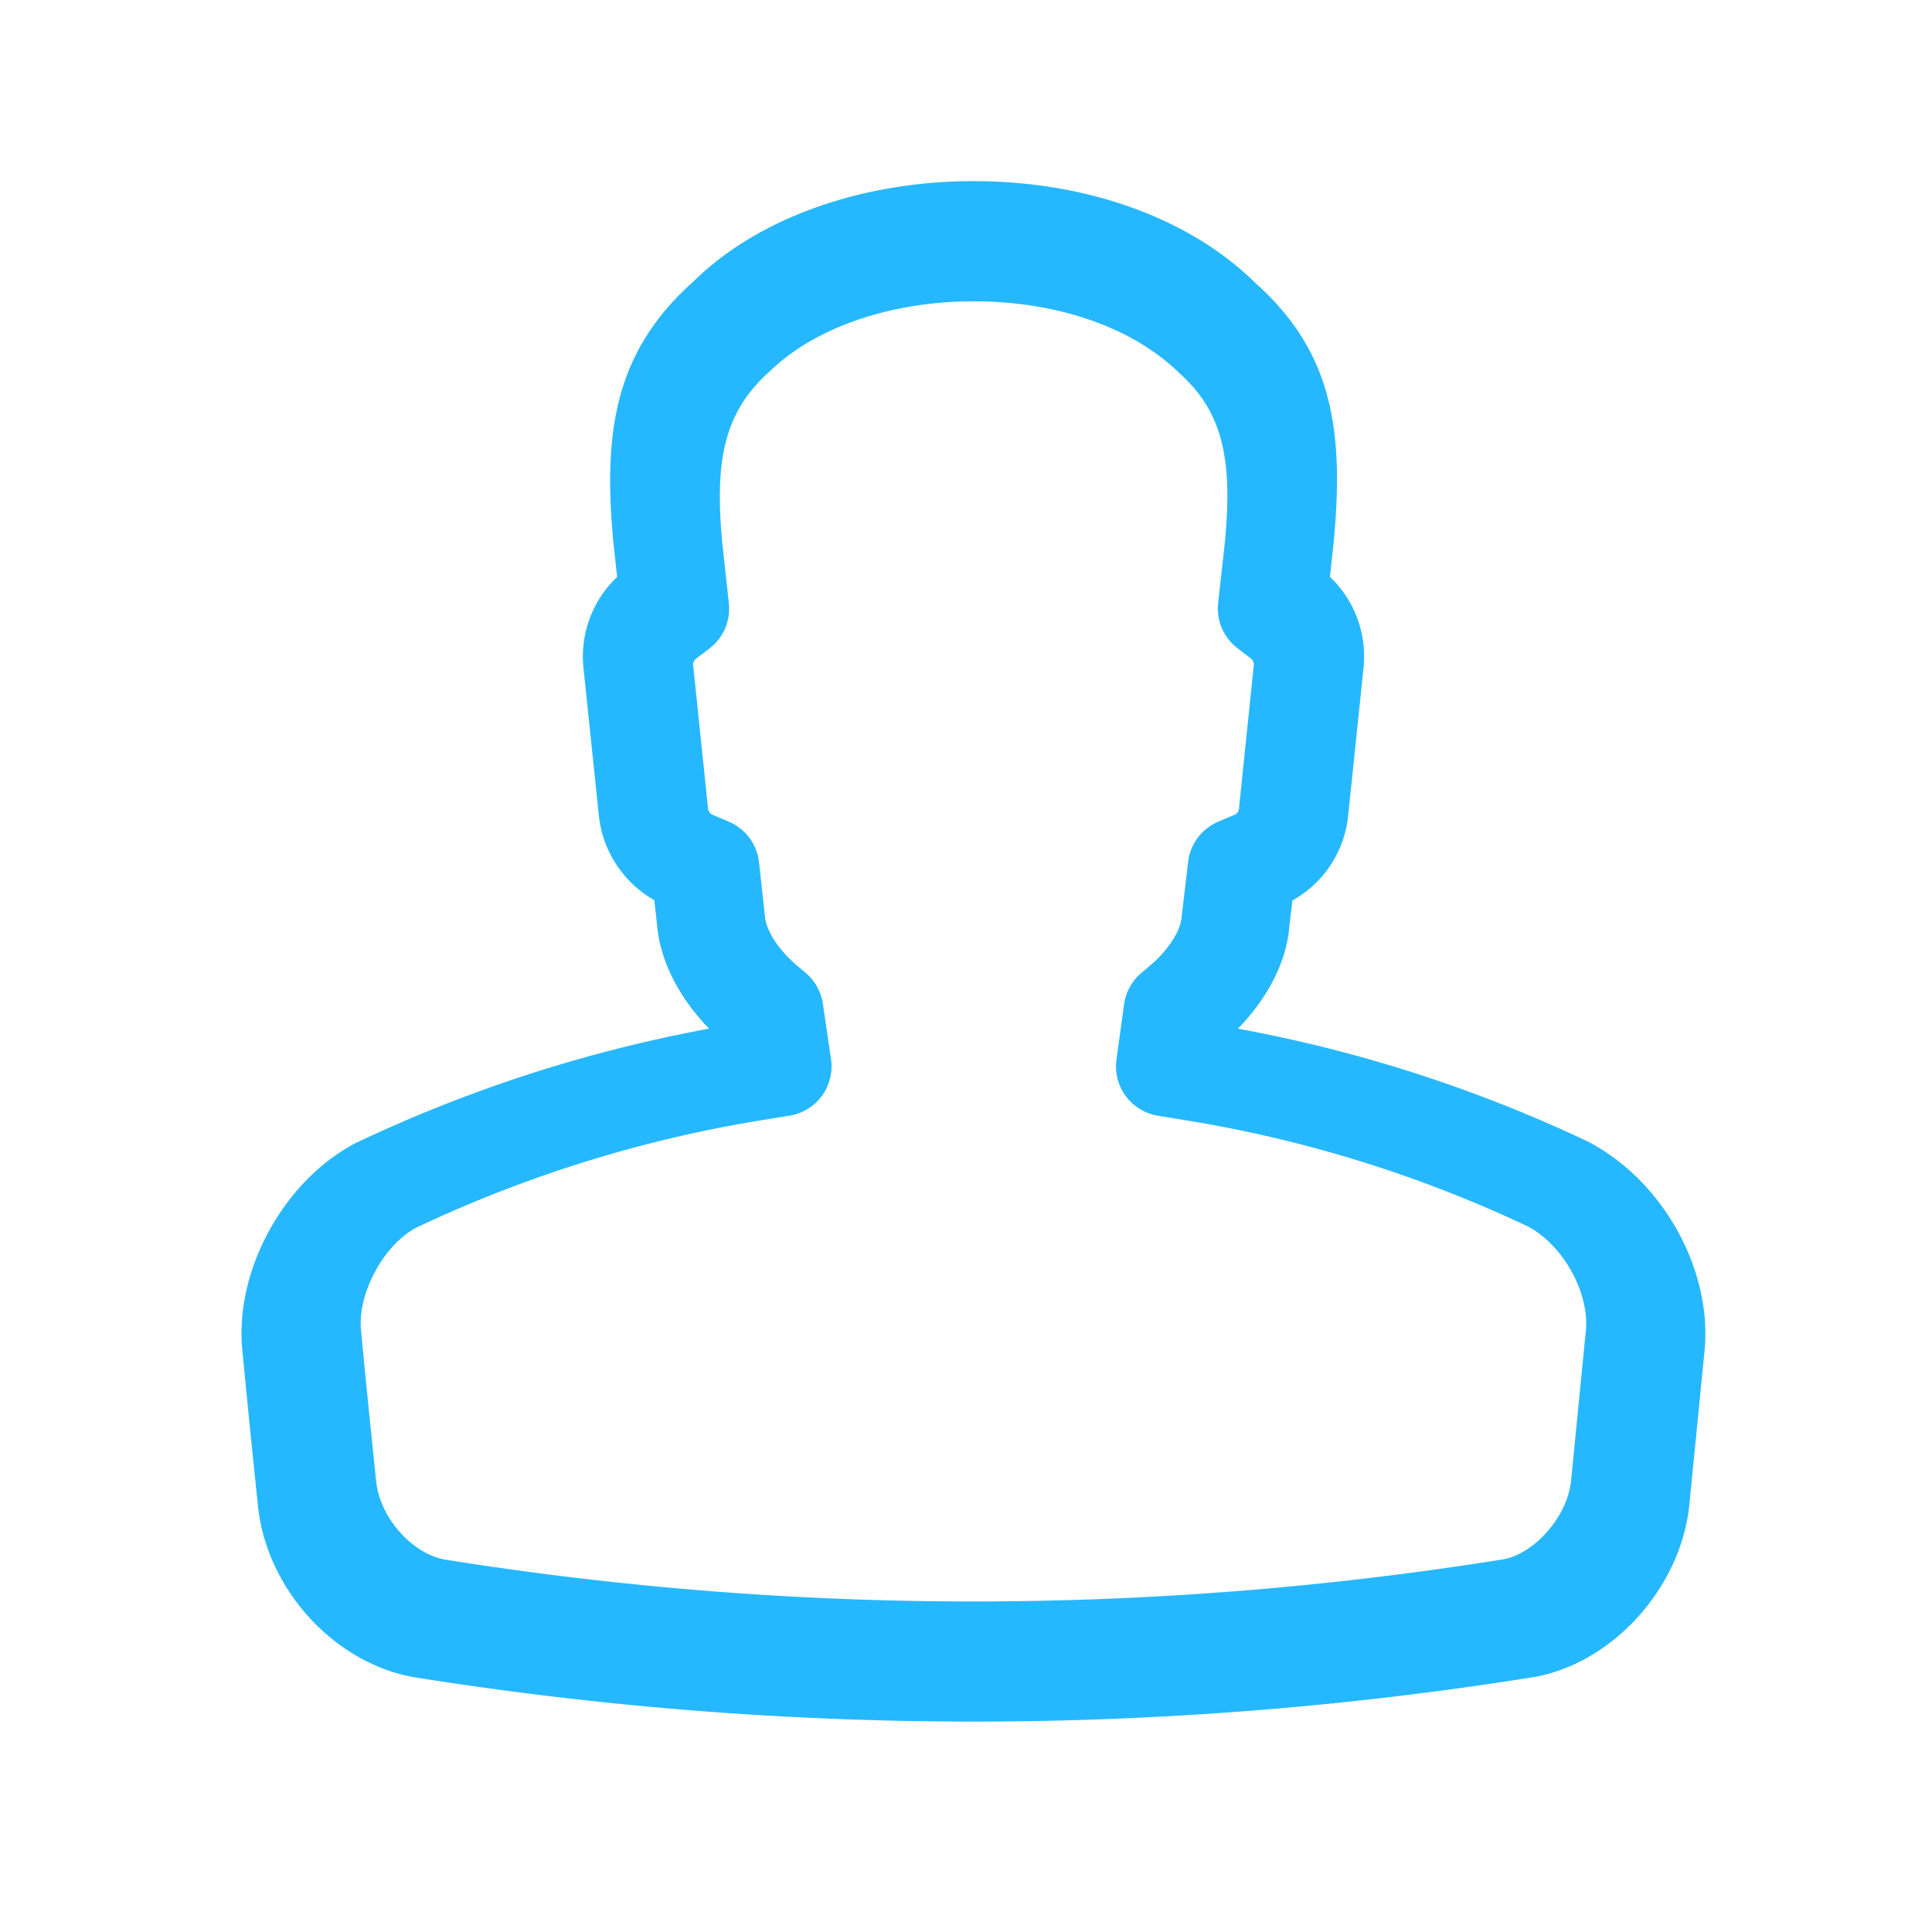 <svg width="32" height="32" viewBox="0 0 32 32" xmlns="http://www.w3.org/2000/svg"><title>53406097-C21A-4011-94DE-2E73216CF259</title><path d="M20.504 17.038a23.39 23.39 0 0 1 5.803 1.873c1.238.646 2.054 2.12 1.926 3.46l-.254 2.57c-.142 1.343-1.245 2.589-2.55 2.833a58.783 58.783 0 0 1-18.595.002c-1.323-.248-2.422-1.472-2.561-2.834a266.175 266.175 0 0 1-.259-2.576c-.132-1.309.675-2.8 1.87-3.43a23.64 23.64 0 0 1 6.33-1.98l.509-.083.136.84-.841.124-.14-.94.842-.124-.55.649-.15-.128a3.928 3.928 0 0 1-.275-.256c-.487-.501-.805-1.106-.86-1.696l-.047-.432a1.834 1.834 0 0 1-.92-1.41l-.253-2.427a1.815 1.815 0 0 1 .557-1.517l-.062-.567c-.18-1.885.047-3.188 1.328-4.329C12.559 3.605 14.285 3 16.124 3c1.868 0 3.57.607 4.663 1.681 1.272 1.133 1.484 2.425 1.301 4.321l-.06.552a1.818 1.818 0 0 1 .555 1.52l-.252 2.423a1.813 1.813 0 0 1-.924 1.417l-.053.442c-.045.581-.366 1.184-.85 1.682a3.87 3.87 0 0 1-.273.255l-.153.13-.55-.648.842.116-.13.939-.842-.116.138-.84.503.083a24.195 24.195 0 0 1 .465.081zm-.836 1.522l-.49-.08a.828.828 0 0 1-.686-.93l.126-.915a.828.828 0 0 1 .284-.518l.15-.127c.307-.261.5-.577.517-.786l.11-.93a.828.828 0 0 1 .5-.665l.272-.115a.114.114 0 0 0 .07-.1l.245-2.371a.124.124 0 0 0-.03-.1c-.005-.007-.24-.187-.24-.187a.828.828 0 0 1-.32-.749l.109-.979c.13-1.345-.005-2.161-.75-2.827-.764-.749-2.002-1.19-3.41-1.19-1.383 0-2.644.441-3.384 1.168-.762.68-.904 1.5-.777 2.84l.108.994a.828.828 0 0 1-.322.749l-.224.17c-.041.044-.05.072-.045.107l.246 2.37a.128.128 0 0 0 .073.105l.274.117a.828.828 0 0 1 .498.671l.099.905c.02.217.21.535.527.803l.147.124c.153.13.254.312.284.51l.135.916a.828.828 0 0 1-.686.939l-.493.08a21.36 21.36 0 0 0-5.69 1.775c-.539.283-.976 1.092-.915 1.699.068.729.141 1.448.25 2.5.062.604.593 1.196 1.131 1.297a55.54 55.54 0 0 0 17.54-.003c.517-.096 1.058-.707 1.12-1.294l.246-2.496c.06-.622-.374-1.41-.954-1.72a21.183 21.183 0 0 0-5.645-1.757z" fill-rule="nonzero" fill="#26B8FF"/></svg>
